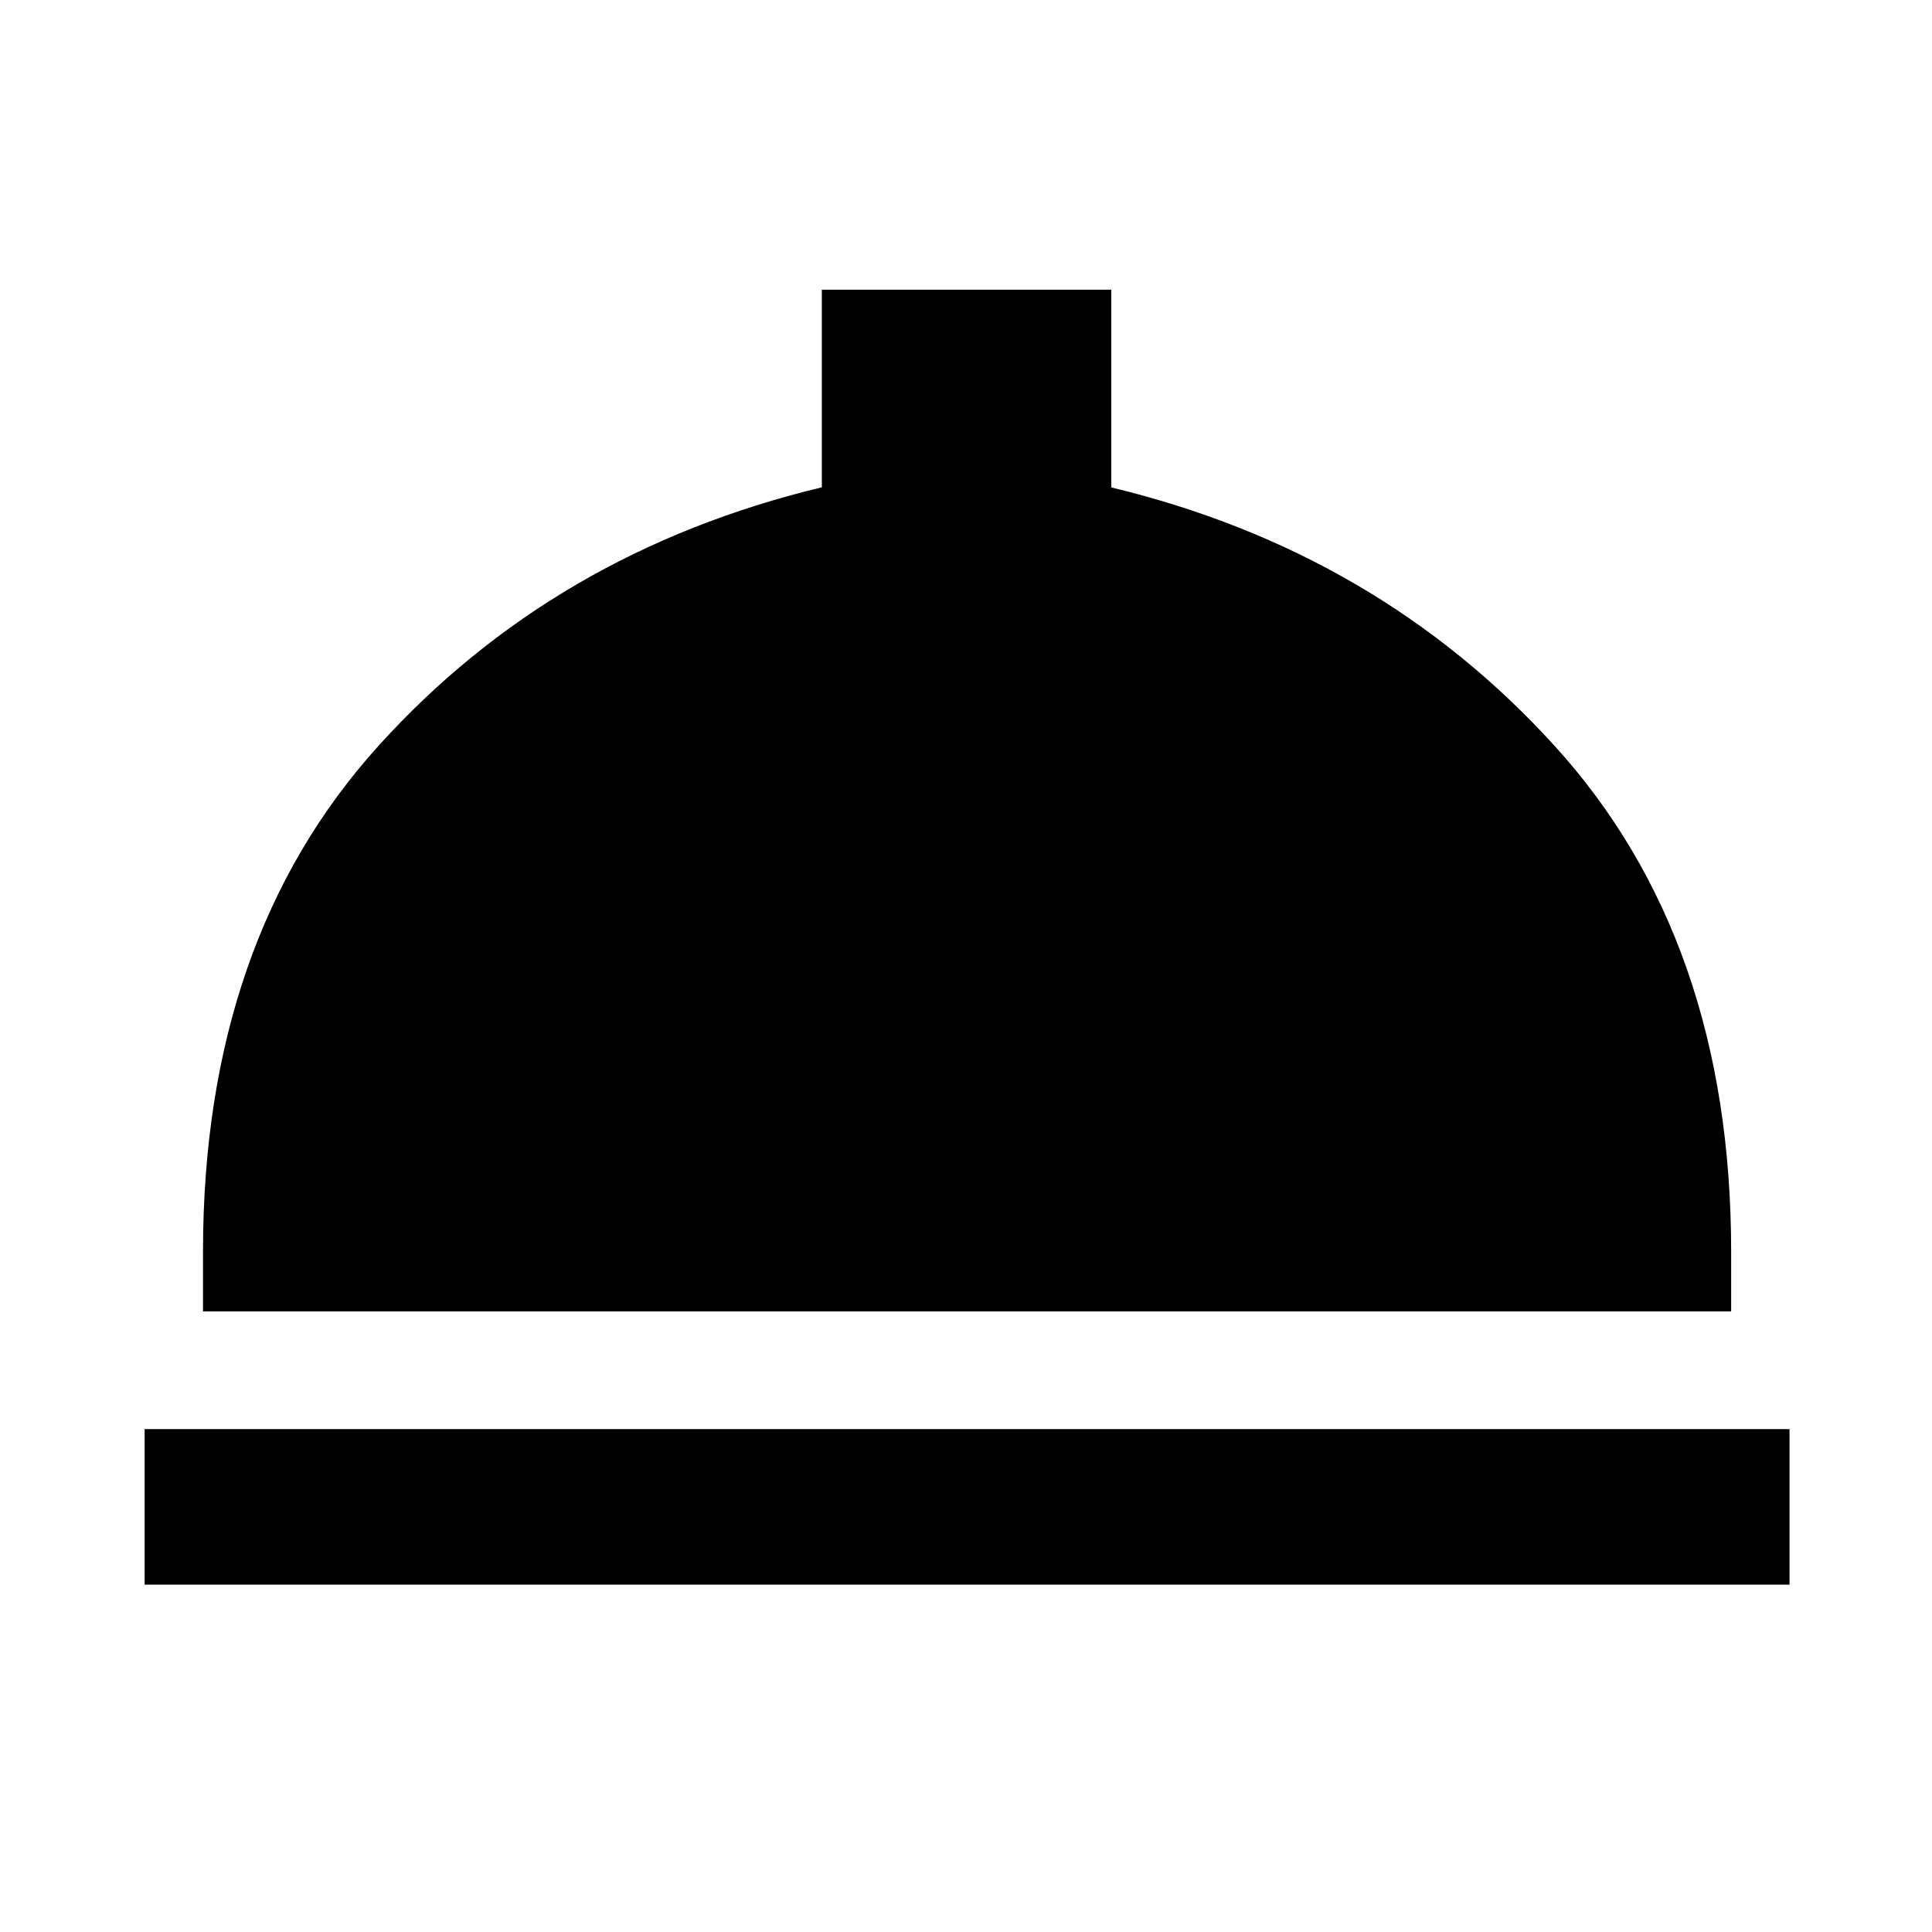 <svg xmlns="http://www.w3.org/2000/svg" height="48" viewBox="0 -960 960 960" width="48"><path d="M71.87-172.59v-77.28H889.2v77.28H71.87Zm29-135.78V-338q0-154.92 87.18-251.38 87.19-96.47 220.32-128.48v-98.18H552.2v98.24q132.56 31.95 220.28 128.42Q860.2-492.92 860.2-338v29.63H100.87Z"/></svg>